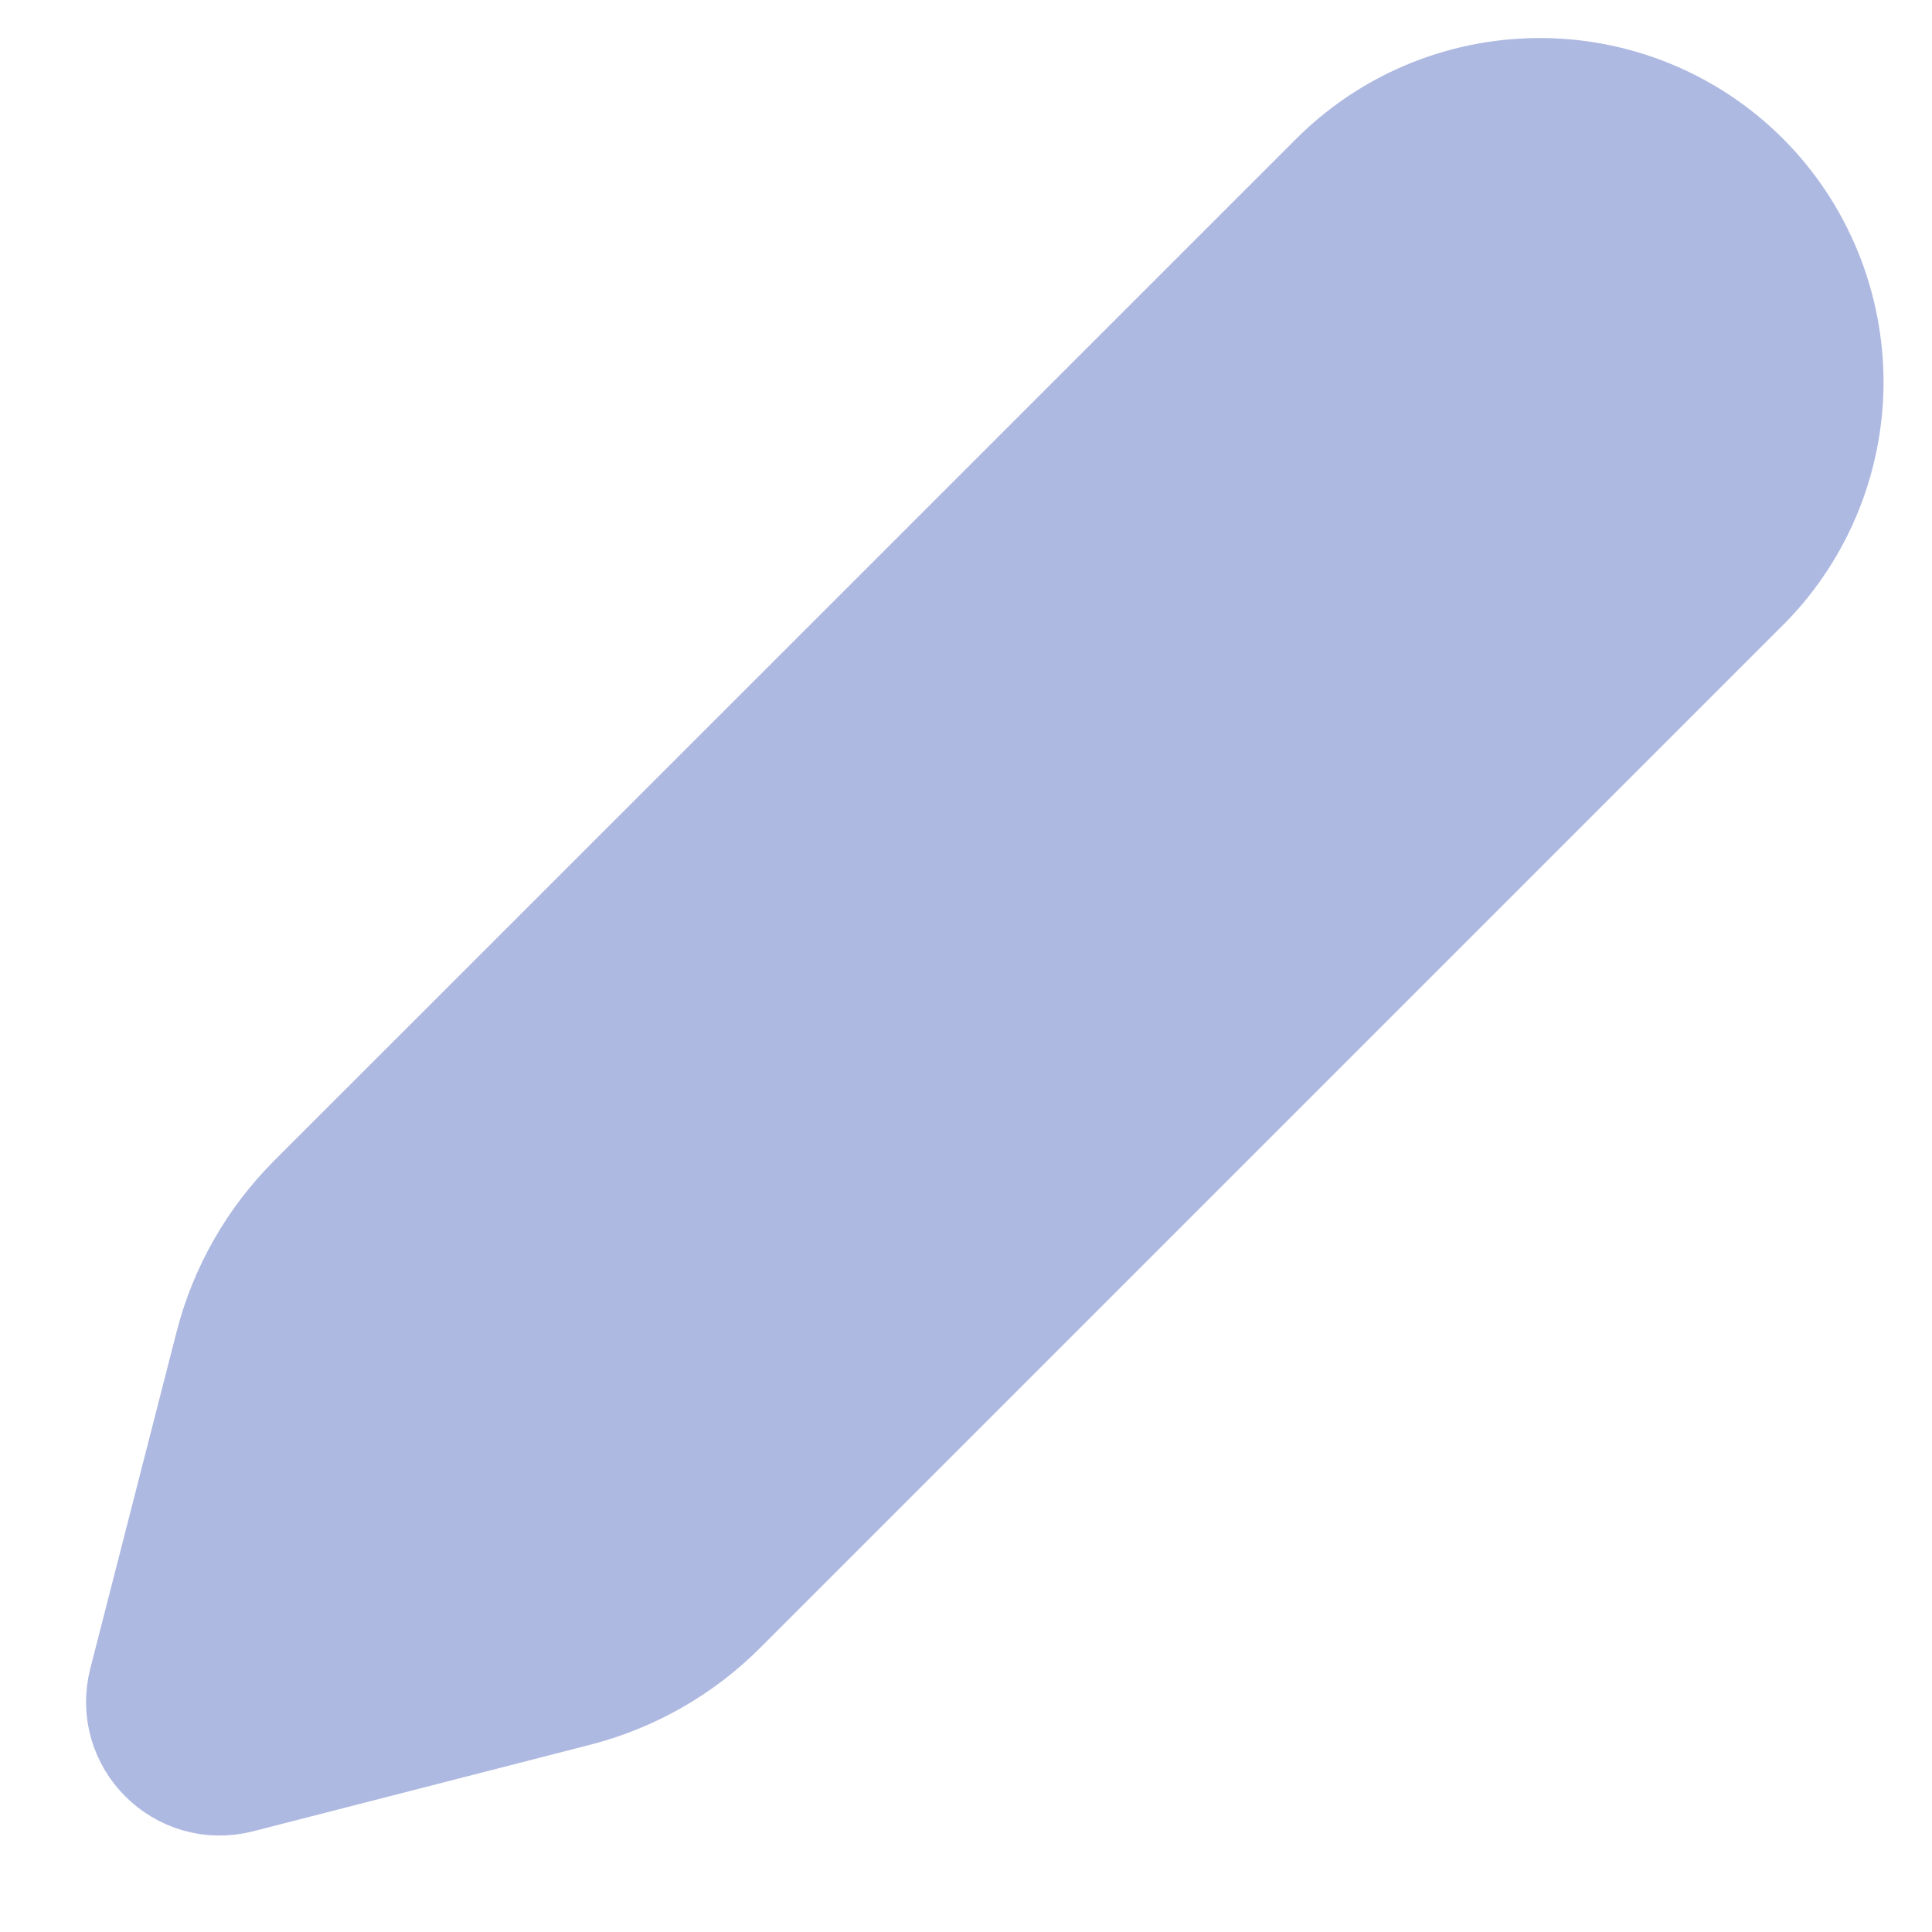 <svg width="13" height="13" viewBox="0 0 13 13" fill="none" xmlns="http://www.w3.org/2000/svg">
<path d="M11.643 1.286C11.473 1.116 11.271 0.982 11.049 0.891C10.826 0.8 10.588 0.754 10.347 0.756C10.107 0.758 9.869 0.807 9.648 0.901C9.427 0.995 9.227 1.132 9.059 1.304L2.196 8.166C1.943 8.42 1.762 8.737 1.673 9.084L1.092 11.351C1.016 11.646 1.284 11.914 1.579 11.838L3.846 11.256C4.193 11.167 4.51 10.987 4.763 10.733L11.626 3.87C11.798 3.703 11.935 3.502 12.029 3.281C12.123 3.06 12.172 2.822 12.174 2.582C12.175 2.342 12.129 2.103 12.038 1.881C11.947 1.658 11.813 1.456 11.643 1.286Z" fill="#AEB9E1" stroke="#AEB9E1" stroke-linecap="round" stroke-linejoin="round"/>
</svg>
